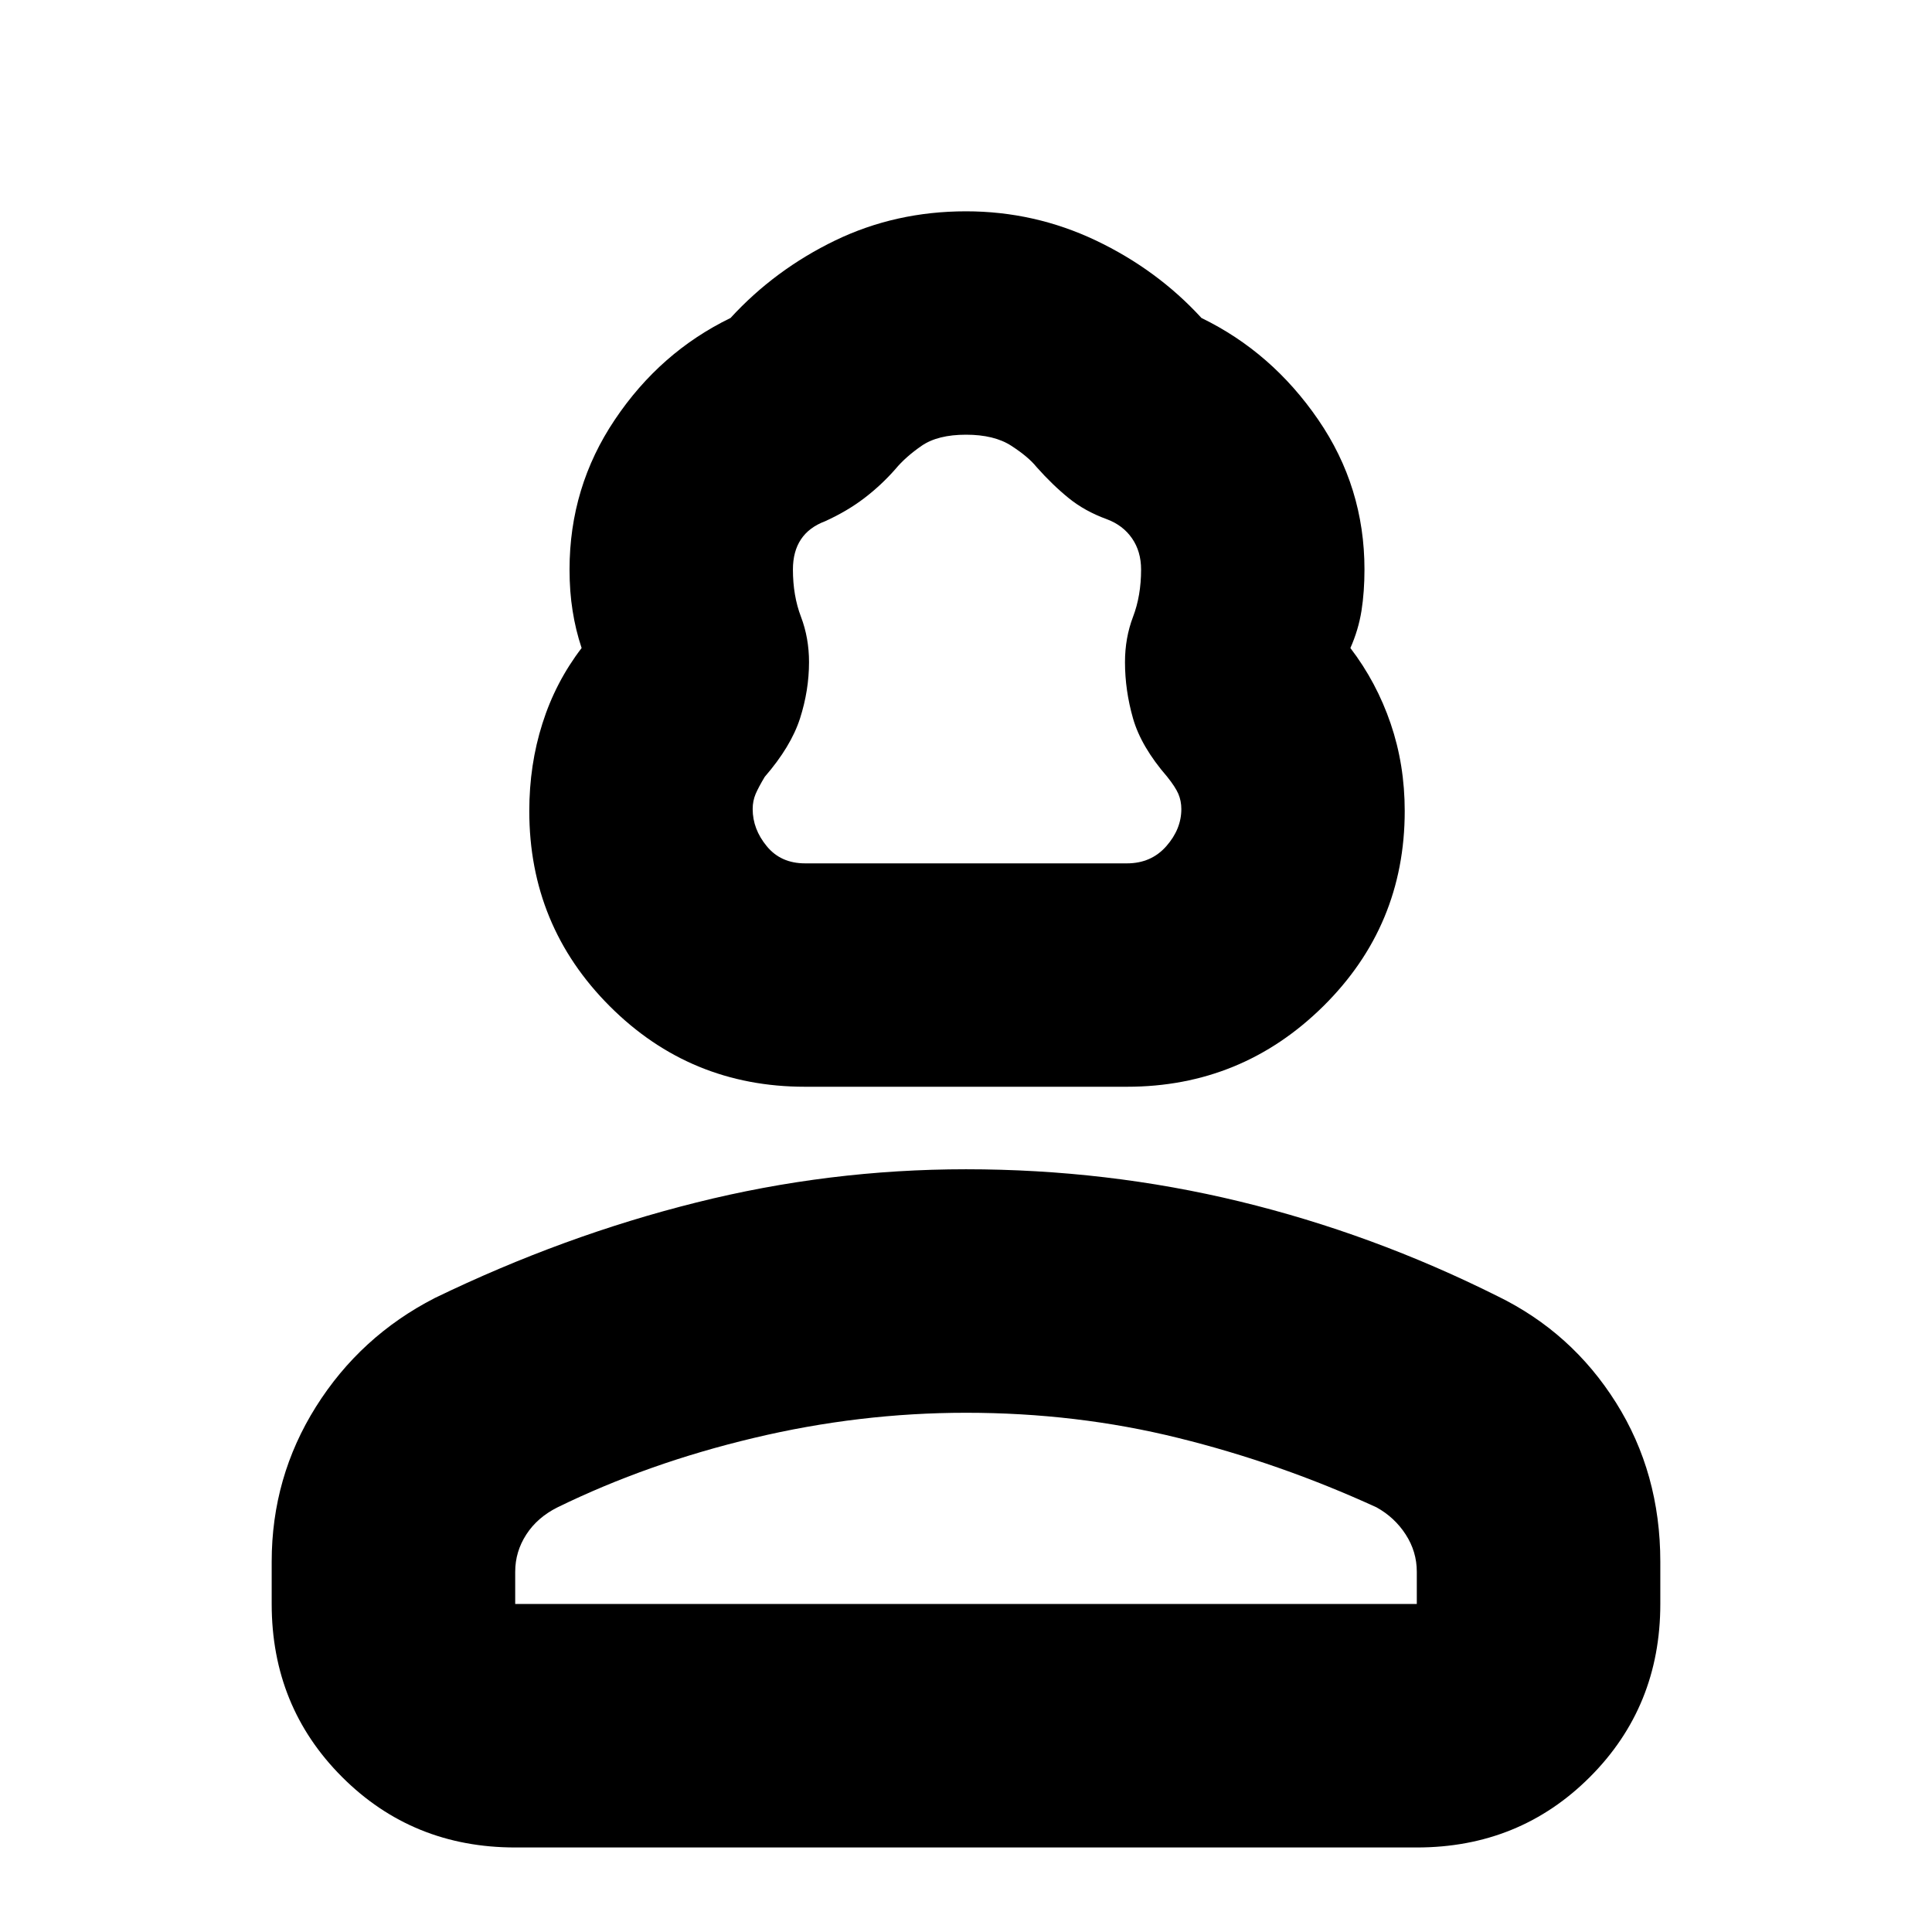 <svg xmlns="http://www.w3.org/2000/svg" height="24" width="24"><path d="M10 13.5q-1.425 0-2.425-1-1-1-1-2.425 0-.575.163-1.087.162-.513.487-.938-.075-.225-.112-.463-.038-.237-.038-.512 0-1.025.563-1.862.562-.838 1.437-1.263.55-.6 1.3-.963.75-.362 1.625-.362.85 0 1.613.362.762.363 1.312.963.875.425 1.45 1.263.575.837.575 1.862 0 .275-.037.512-.038.238-.138.463.325.425.5.938.175.512.175 1.087 0 1.425-1.012 2.425-1.013 1-2.438 1Zm0-2.775h4q.3 0 .488-.213.187-.212.187-.462 0-.1-.037-.188-.038-.087-.138-.212-.325-.375-.425-.725-.1-.35-.1-.7 0-.3.1-.563.1-.262.1-.587 0-.225-.113-.388-.112-.162-.312-.237-.275-.1-.475-.263-.2-.162-.4-.387-.1-.125-.313-.263Q12.35 5.4 12 5.4q-.35 0-.55.137-.2.138-.325.288-.175.2-.387.362-.213.163-.488.288-.2.075-.3.225-.1.15-.1.375 0 .325.1.587.1.263.1.563 0 .35-.112.7-.113.35-.438.725-.075.125-.113.212-.037.088-.037.188 0 .25.175.462.175.213.475.213ZM6.4 22.95q-1.275 0-2.15-.875t-.875-2.15V19.4q0-1.05.55-1.925t1.475-1.35q1.6-.775 3.25-1.187 1.65-.413 3.35-.413 1.75 0 3.4.4t3.2 1.175q.925.45 1.475 1.325t.55 1.975v.525q0 1.275-.875 2.15t-2.15.875Zm0-3.025h11.2v-.4q0-.25-.138-.463-.137-.212-.362-.337-1.2-.55-2.463-.862-1.262-.313-2.637-.313-1.325 0-2.637.313-1.313.312-2.438.862-.25.125-.387.337-.138.213-.138.463Zm5.6 0Zm0-9.2Z"/></svg>